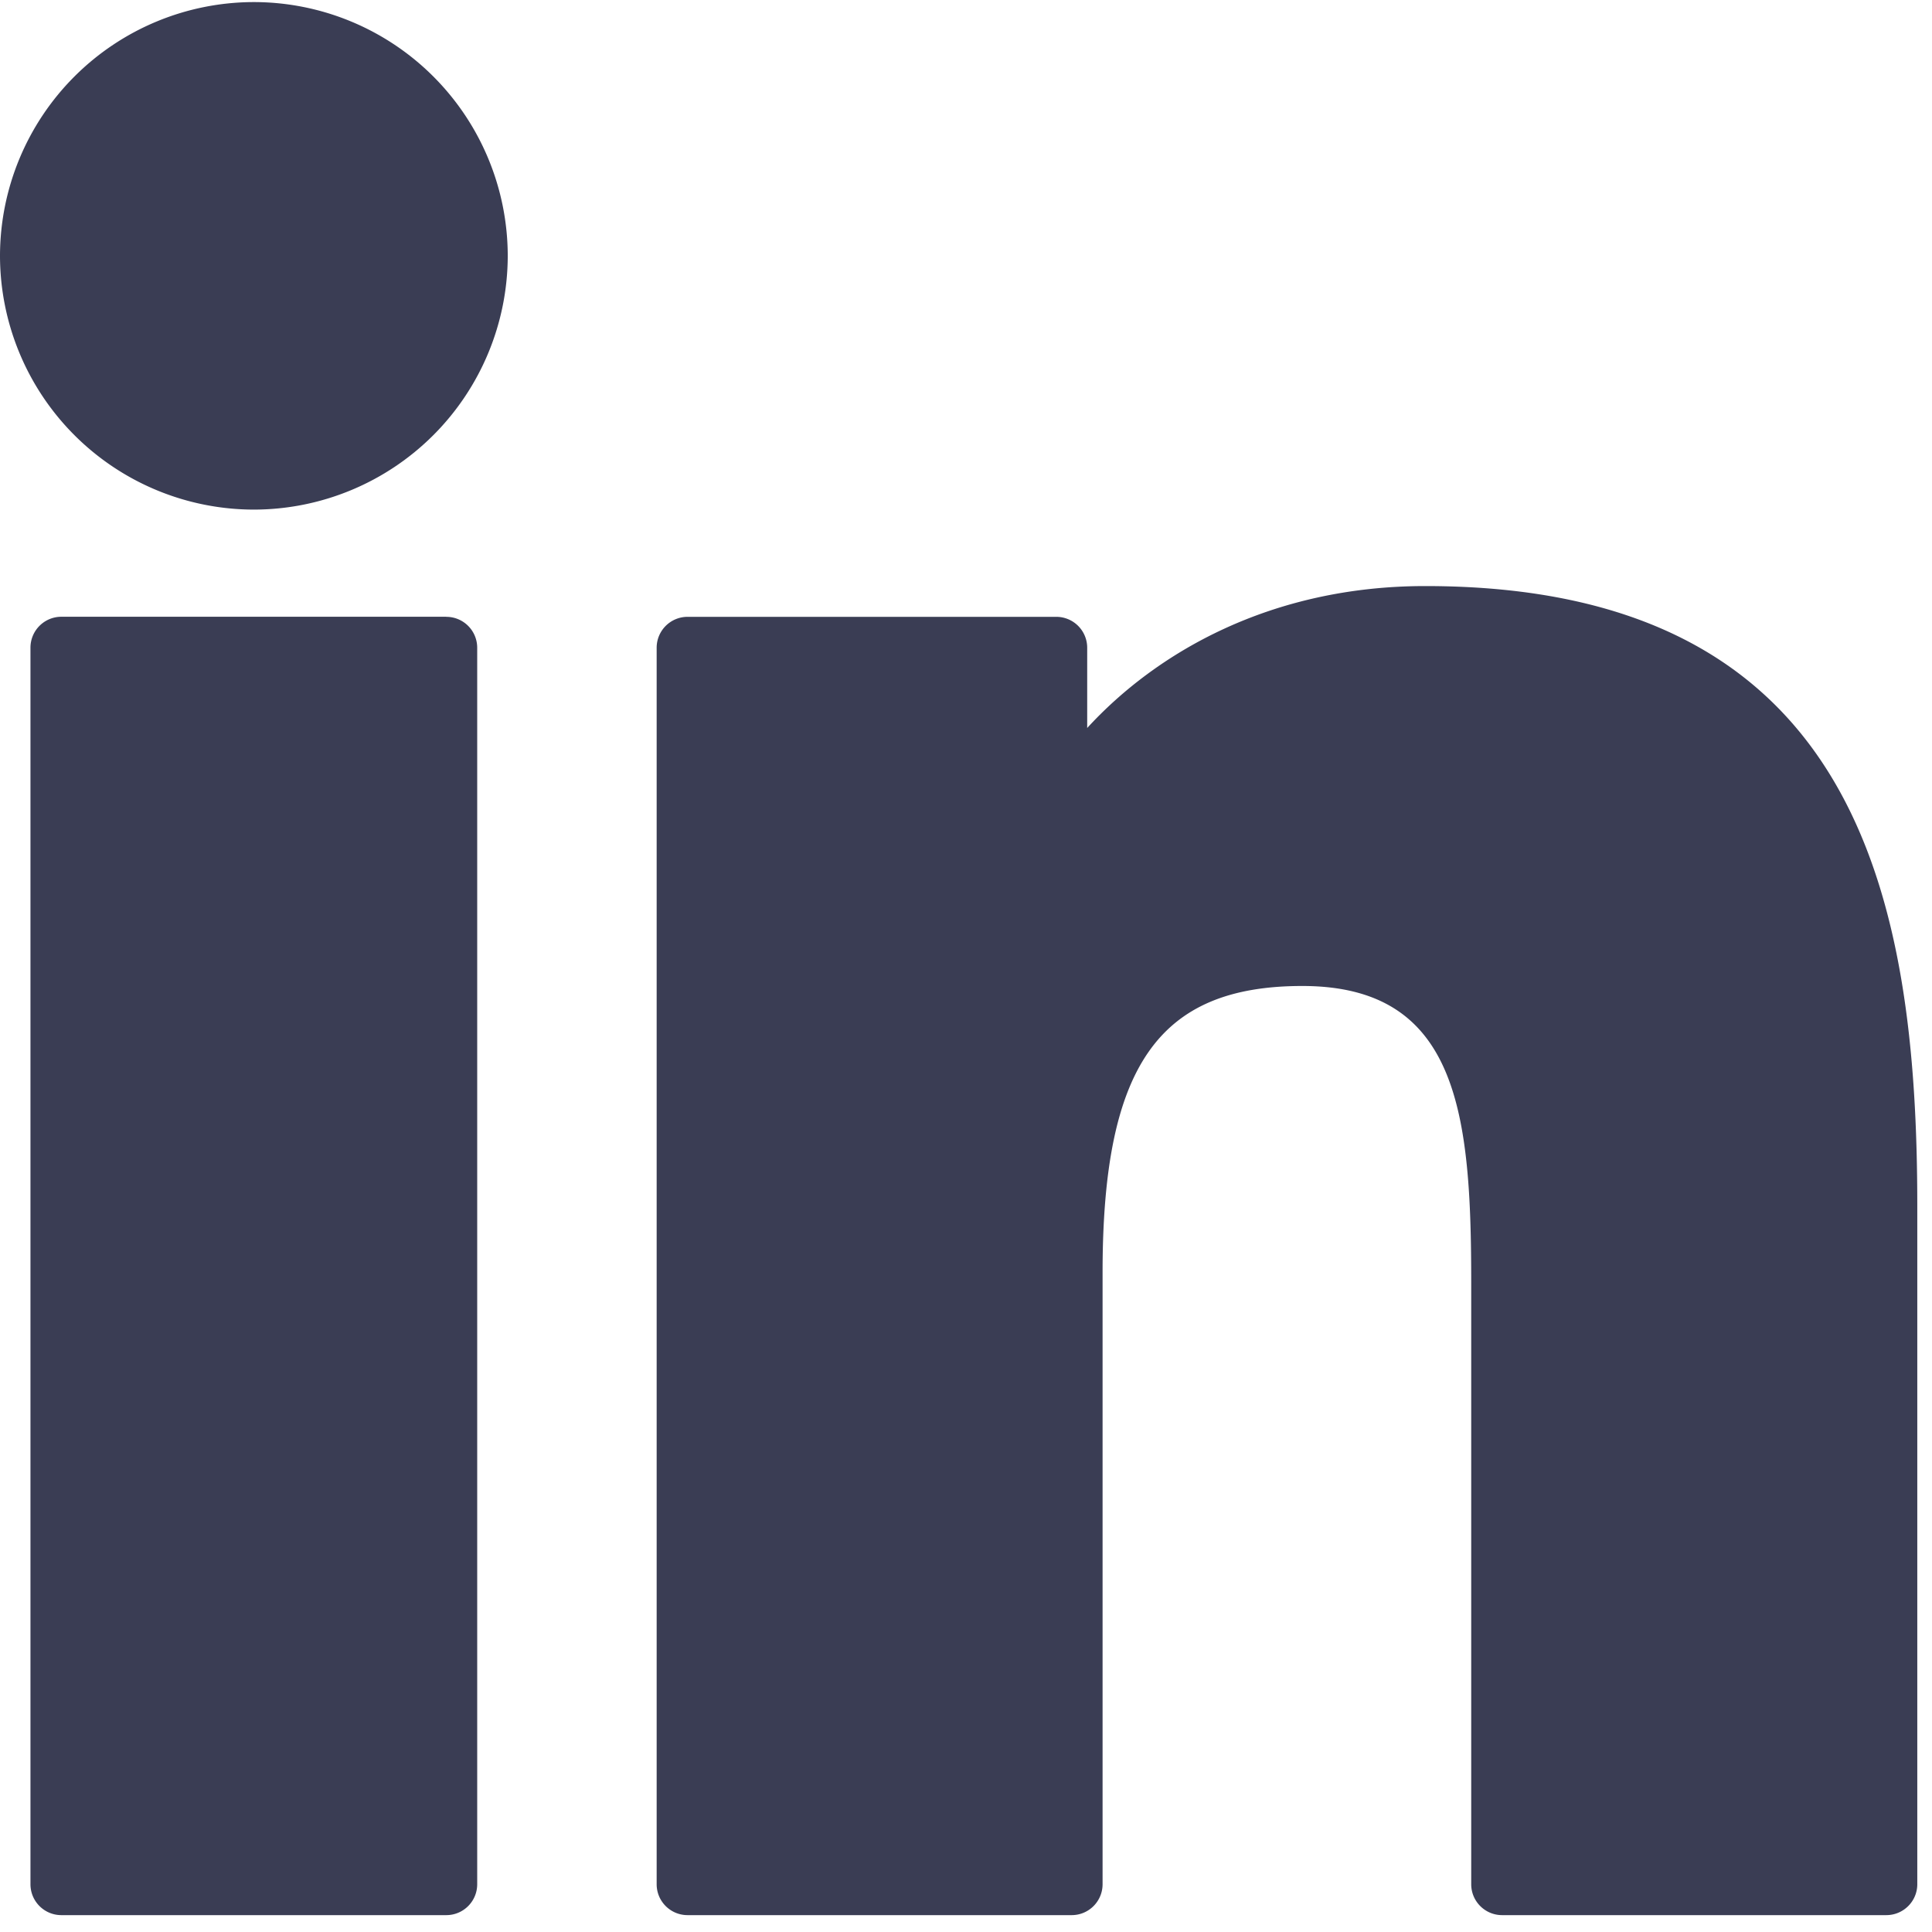 <svg xmlns="http://www.w3.org/2000/svg" width="26" height="26" viewBox="0 0 26 26">
    <g fill="#3A3D54" fill-rule="nonzero">
        <path d="M6.006 8.3H.826a.416.416 0 0 0-.416.417v16.64c0 .23.186.416.416.416h5.18c.23 0 .416-.186.416-.416V8.717a.416.416 0 0 0-.416-.416zM3.418.028A3.42 3.42 0 0 0 0 3.443a3.42 3.42 0 0 0 3.418 3.415 3.42 3.42 0 0 0 3.415-3.415A3.419 3.419 0 0 0 3.418.028zM19.181 7.887c-2.08 0-3.618.894-4.55 1.91v-1.08a.416.416 0 0 0-.417-.416h-4.96a.416.416 0 0 0-.417.416v16.64c0 .23.186.416.416.416h5.169c.23 0 .416-.186.416-.416v-8.233c0-2.774.754-3.855 2.688-3.855 2.106 0 2.273 1.733 2.273 3.998v8.09c0 .23.186.416.416.416h5.17c.23 0 .417-.186.417-.416V16.23c0-4.126-.787-8.343-6.62-8.343z"/>
    </g>
</svg>
